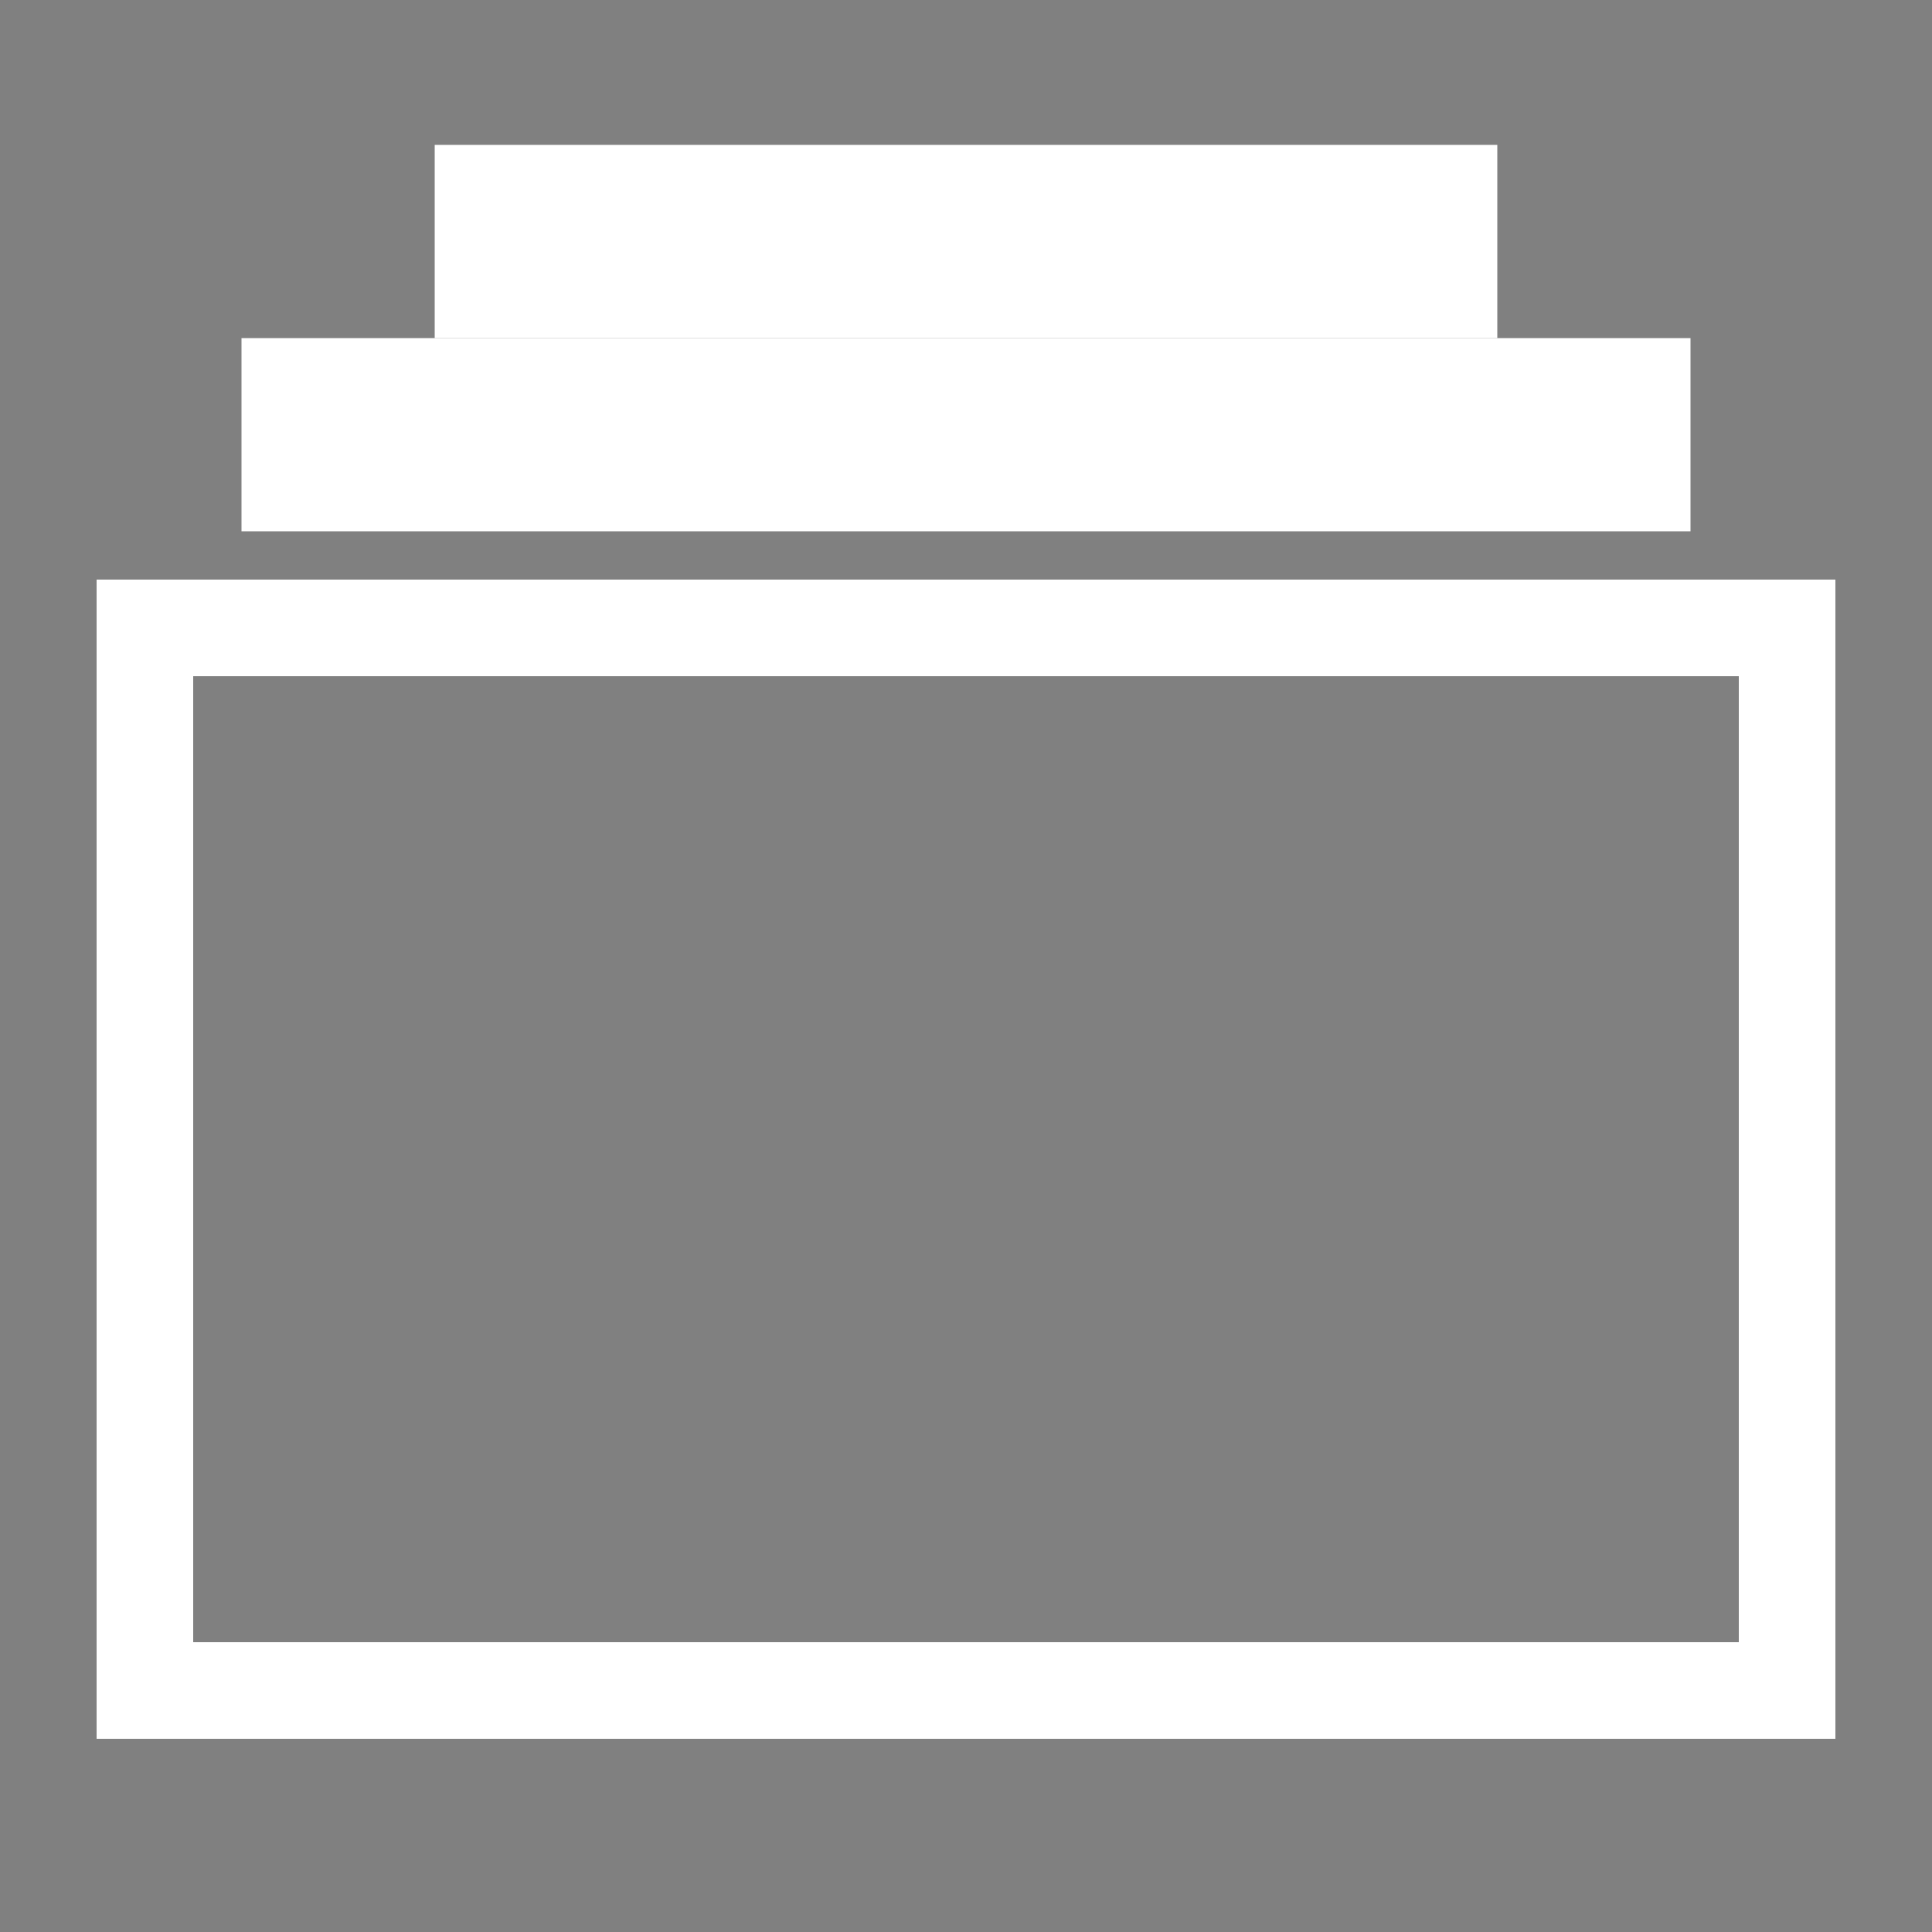 <svg stroke="#fff" width="20" height="20" viewBox="0 0 20 20" xmlns="http://www.w3.org/2000/svg" data-svg="album"><rect x="0" y="0" width="20" height="20" fill="#808080" stroke="none"/><rect x="5" y="2" width="10" height="1"></rect><rect x="3" y="4" width="14" height="1"></rect><rect fill="none" stroke="#fff" x="1.5" y="6.5" width="17" height="11"></rect></svg>